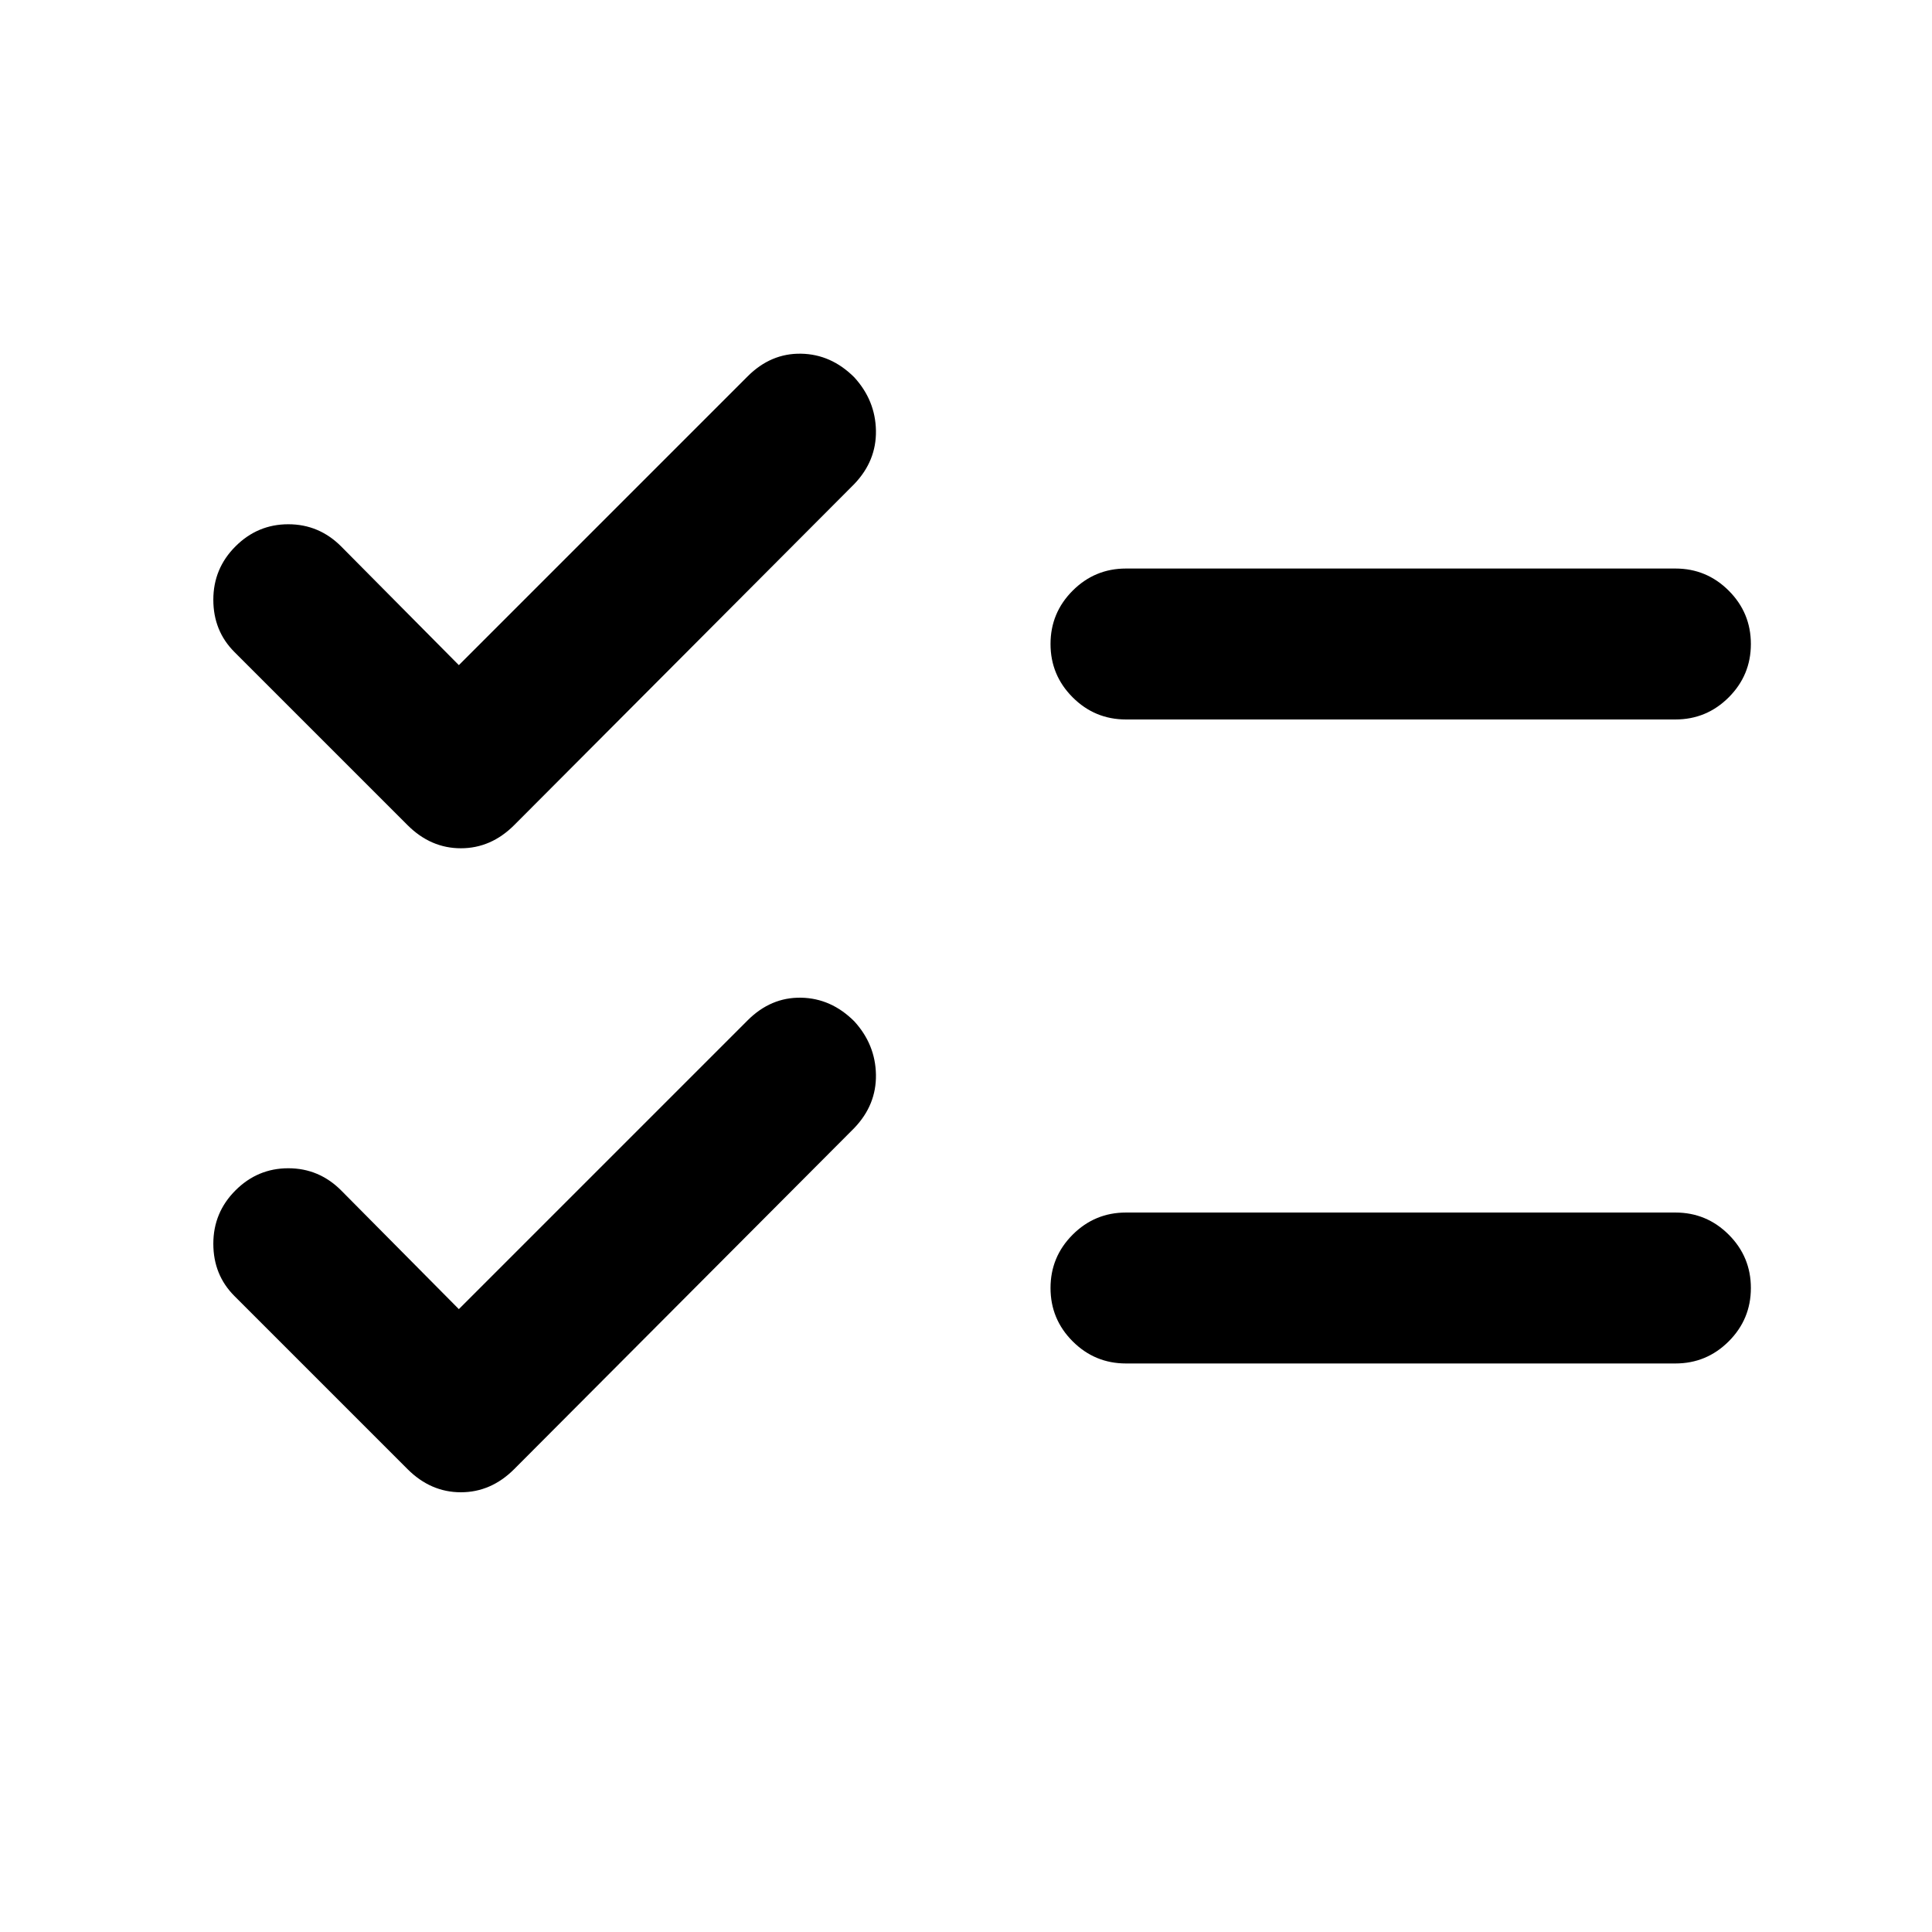 <svg xmlns="http://www.w3.org/2000/svg" height="24" viewBox="0 -960 960 960" width="24"><path d="M228-309.5 371.5-453q11.5-11.5 26.5-11.25t26.5 11.75Q435-441 435.25-426t-10.75 26.5L255.5-230Q244-218.5 229-218.5T202.5-230l-86-86Q106-326.5 106-342t11-26.5q11-11 26.25-11t26.25 11l58.5 59Zm0-320L371.5-773q11.5-11.5 26.5-11.25t26.5 11.75Q435-761 435.25-746t-10.75 26.5L255.5-550Q244-538.5 229-538.5T202.5-550l-86-86Q106-646.5 106-662t11-26.5q11-11 26.25-11t26.25 11l58.5 59Zm331.5 347q-15.5 0-26.5-11T522-320q0-15.5 11-26.5t26.5-11h273q15.5 0 26.5 11t11 26.5q0 15.5-11 26.5t-26.5 11h-273Zm0-320q-15.5 0-26.5-11T522-640q0-15.5 11-26.5t26.5-11h273q15.5 0 26.5 11t11 26.5q0 15.5-11 26.5t-26.5 11h-273Z"/></svg>